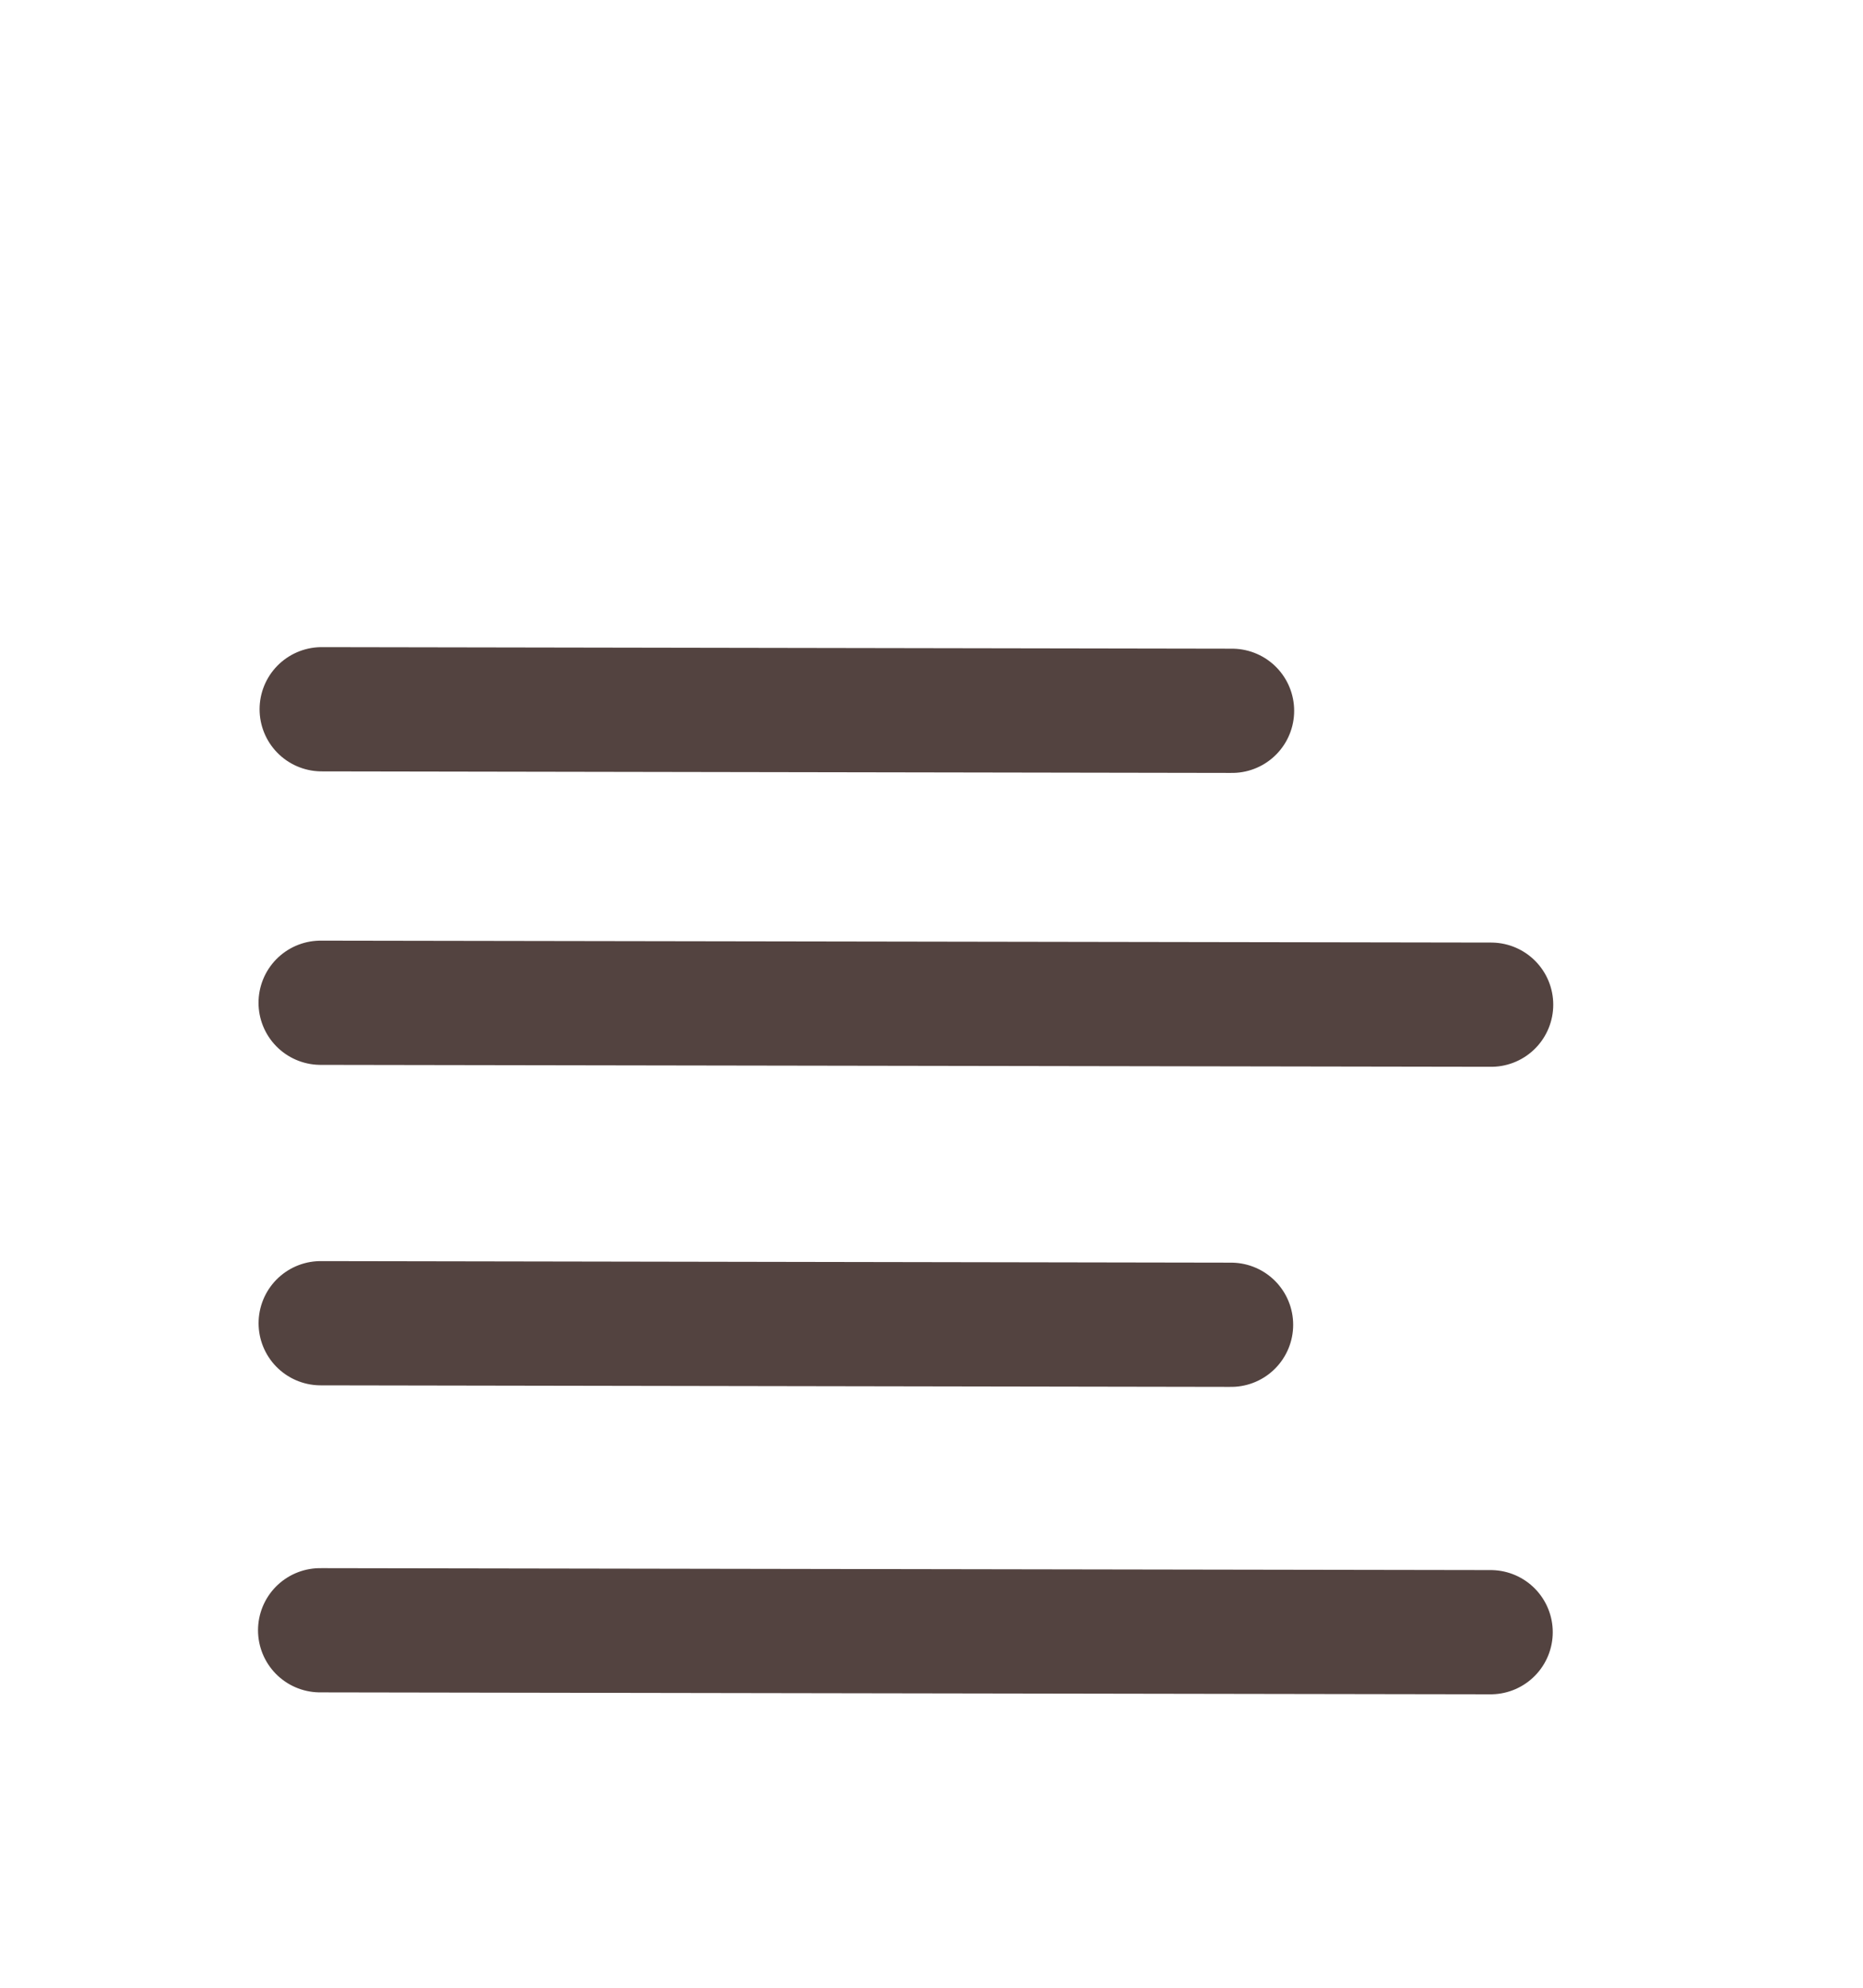 <svg width="30" height="32" viewBox="0 0 30 32" fill="none" xmlns="http://www.w3.org/2000/svg">
<g filter="url(#filter0_d_45_1255)">
<path d="M5.164 17.302L19.824 17.327" stroke="#534340" stroke-width="2" stroke-linecap="round" stroke-linejoin="round"/>
<path d="M5.155 22.245L24.004 22.276" stroke="#534340" stroke-width="2" stroke-linecap="round" stroke-linejoin="round"/>
<path d="M5.163 12.143L24.012 12.174" stroke="#534340" stroke-width="2" stroke-linecap="round" stroke-linejoin="round"/>
<path d="M5.18 7.418L19.84 7.443" stroke="#534340" stroke-width="2" stroke-linecap="round" stroke-linejoin="round"/>
</g>
<defs>
<filter id="filter0_d_45_1255" x="-1.998" y="0" width="33.18" height="37.694" filterUnits="userSpaceOnUse" color-interpolation-filters="sRGB">
<feFlood flood-opacity="0" result="BackgroundImageFix"/>
<feColorMatrix in="SourceAlpha" type="matrix" values="0 0 0 0 0 0 0 0 0 0 0 0 0 0 0 0 0 0 127 0" result="hardAlpha"/>
<feOffset dy="4"/>
<feGaussianBlur stdDeviation="2"/>
<feComposite in2="hardAlpha" operator="out"/>
<feColorMatrix type="matrix" values="0 0 0 0 0 0 0 0 0 0 0 0 0 0 0 0 0 0 0.25 0"/>
<feBlend mode="normal" in2="BackgroundImageFix" result="effect1_dropShadow_45_1255"/>
<feBlend mode="normal" in="SourceGraphic" in2="effect1_dropShadow_45_1255" result="shape"/>
</filter>
</defs>
</svg>
